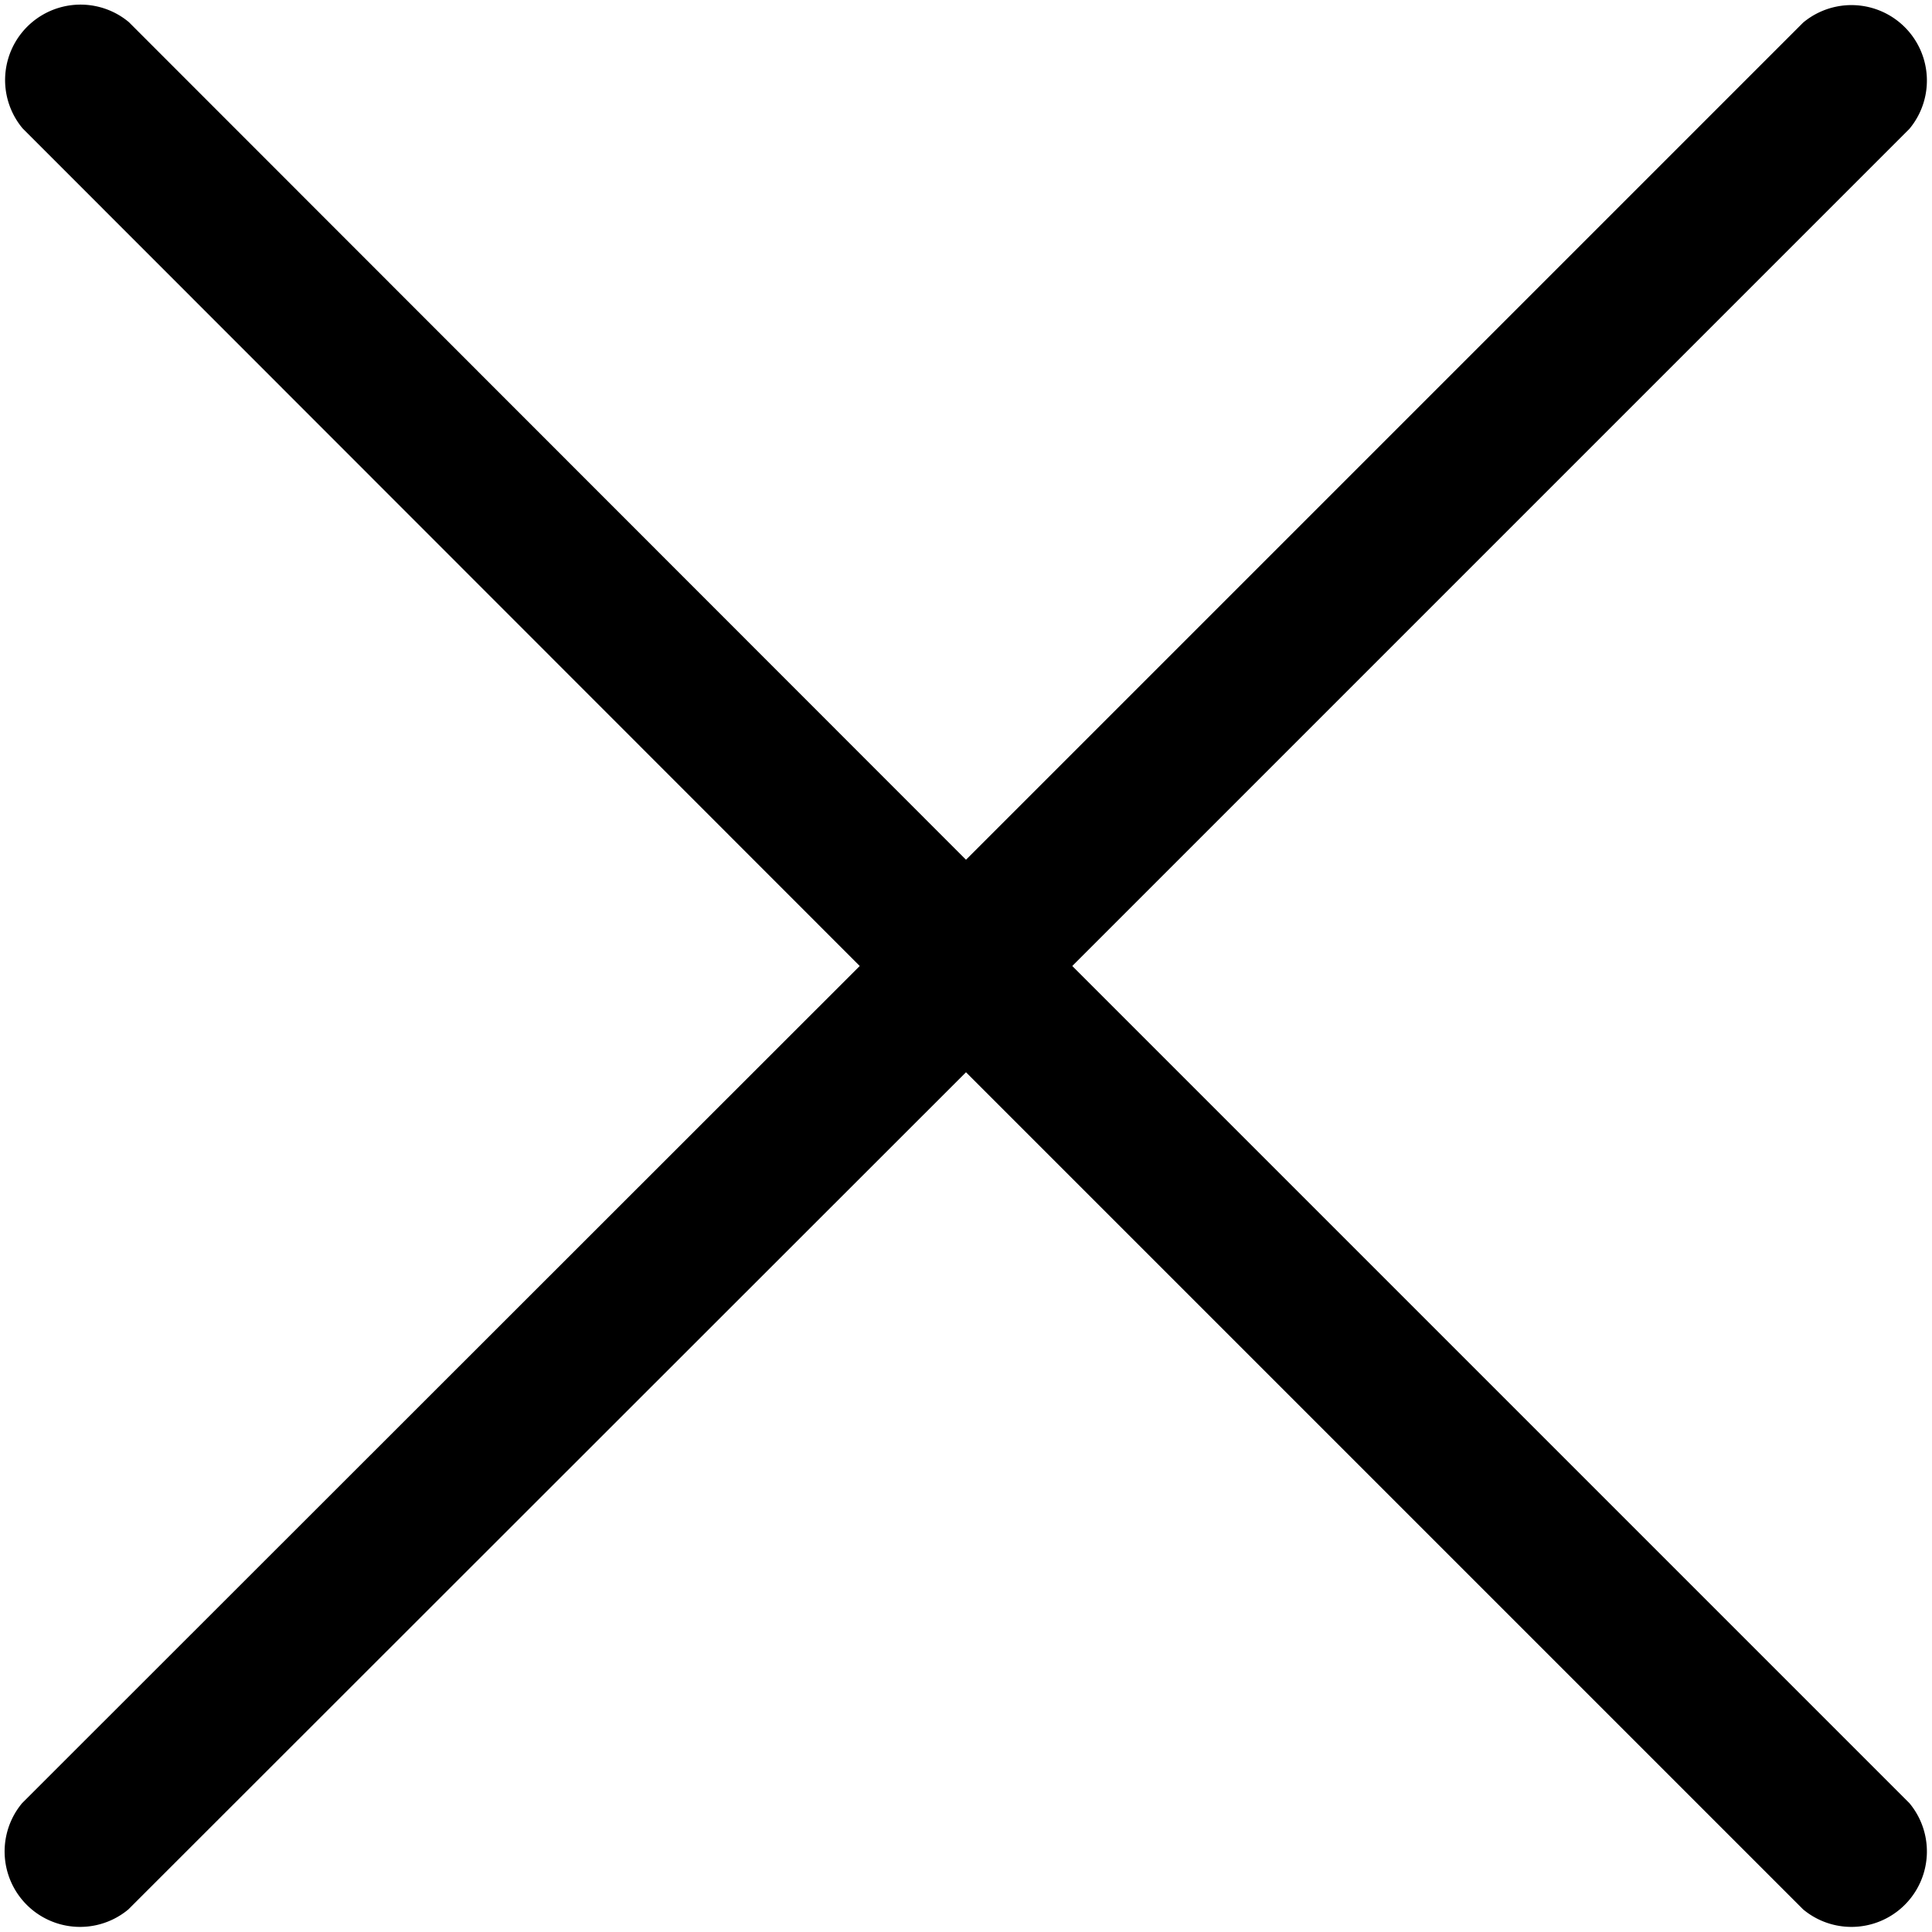 <svg id="cancel" xmlns="http://www.w3.org/2000/svg" width="20" height="20" viewBox="0 0 20 20">
  <path id="Path" d="M11.1,10l8.666-8.666a.781.781,0,0,0-1.1-1.1L10,8.9,1.334.229a.781.781,0,0,0-1.1,1.1L8.9,10,.229,18.666a.781.781,0,0,0,1.1,1.1L10,11.1l8.666,8.666a.781.781,0,0,0,1.1-1.1Z"/>
</svg>
